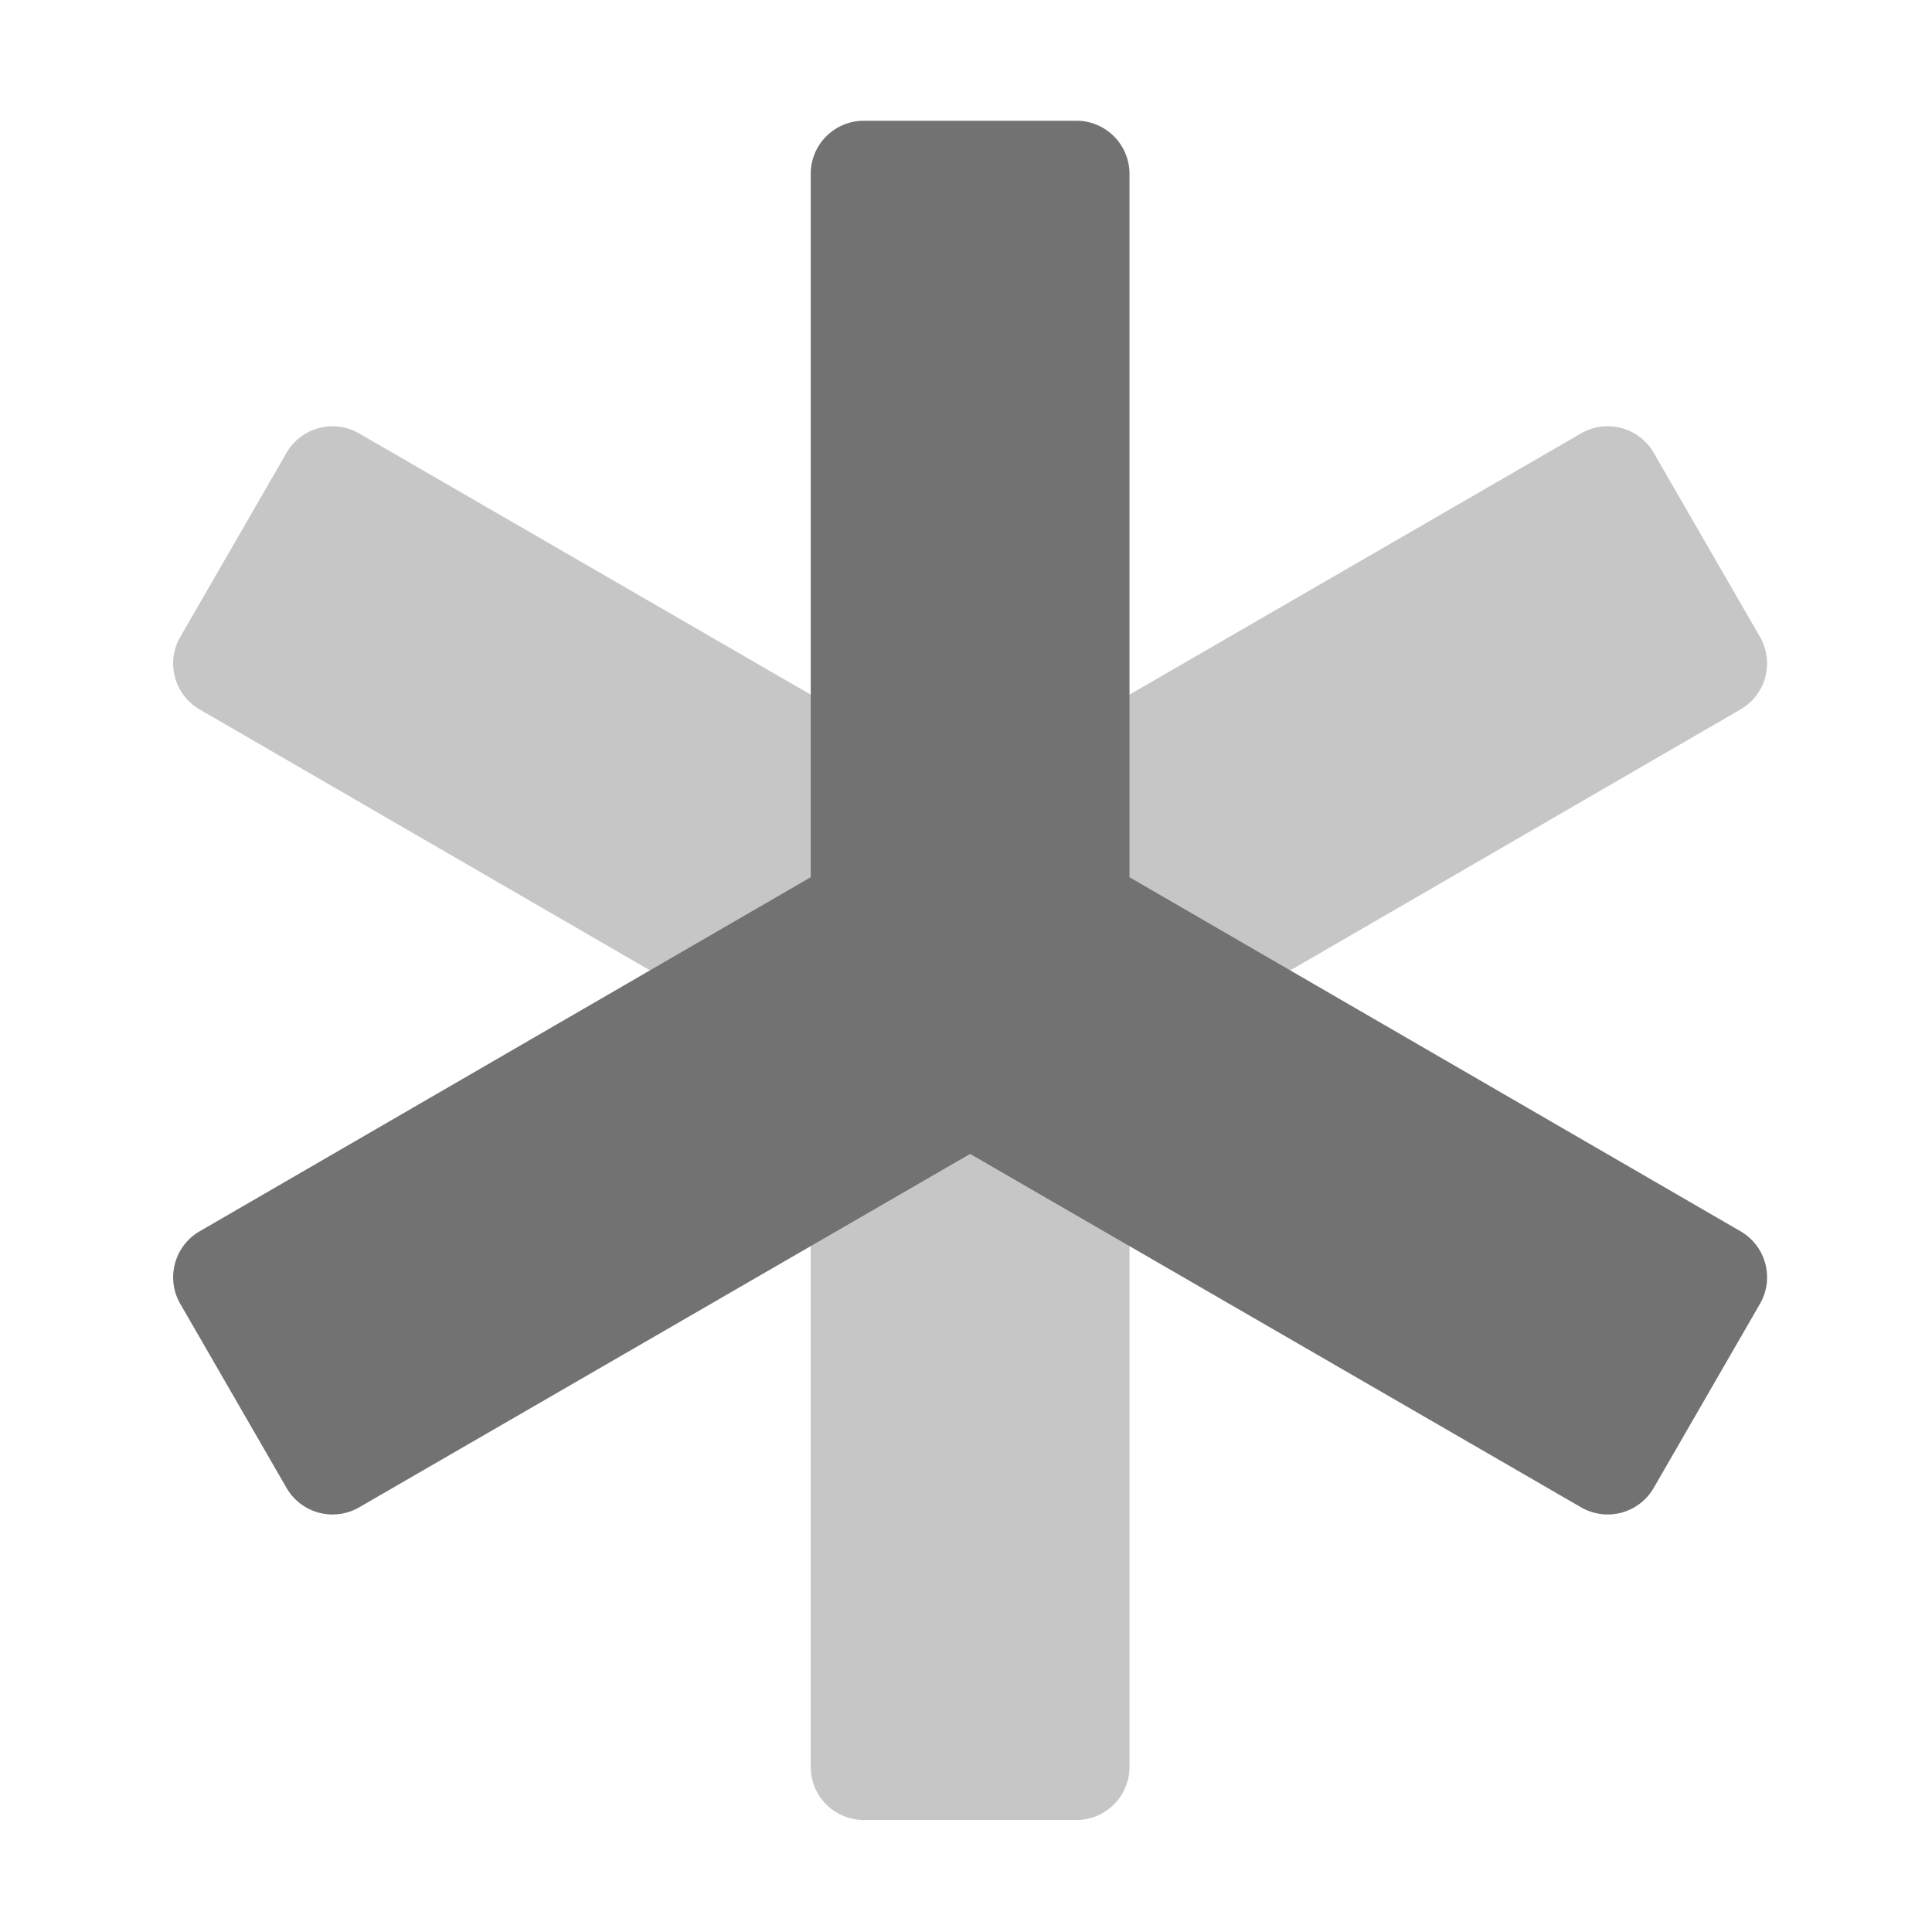 ﻿<?xml version='1.0' encoding='UTF-8'?>
<svg viewBox="-2.868 -1.985 32 32" xmlns="http://www.w3.org/2000/svg">
  <g transform="matrix(0.055, 0, 0, 0.055, 0, 0)">
    <defs>
      <style>.fa-secondary{opacity:.4}</style>
    </defs>
    <path d="M2.14, 155.72L34.14, 100.29A16 16 0 0 1 56, 94.43L240, 200.86L424, 94.42A16 16 0 0 1 445.86, 100.26L477.86, 155.69A16 16 0 0 1 472, 177.56L288, 284.19L288, 496A16 16 0 0 1 272, 512L208, 512A16 16 0 0 1 192, 496L192, 284.18L8, 177.57A16 16 0 0 1 2.14, 155.72z" fill="#727272" opacity="0.4" fill-opacity="1" class="Black" />
    <path d="M477.87, 356.55L445.87, 411.98A16 16 0 0 1 424, 417.84L240, 311.41L56, 417.85A16 16 0 0 1 34.15, 412L2.15, 356.57A16 16 0 0 1 8, 334.7L192, 228.08L192, 16.27A16 16 0 0 1 208, 0.27L272, 0.27A16 16 0 0 1 288, 16.27L288, 228.09L472, 334.7A16 16 0 0 1 477.87, 356.55z" fill="#727272" fill-opacity="1" class="Black" />
  </g>
</svg>